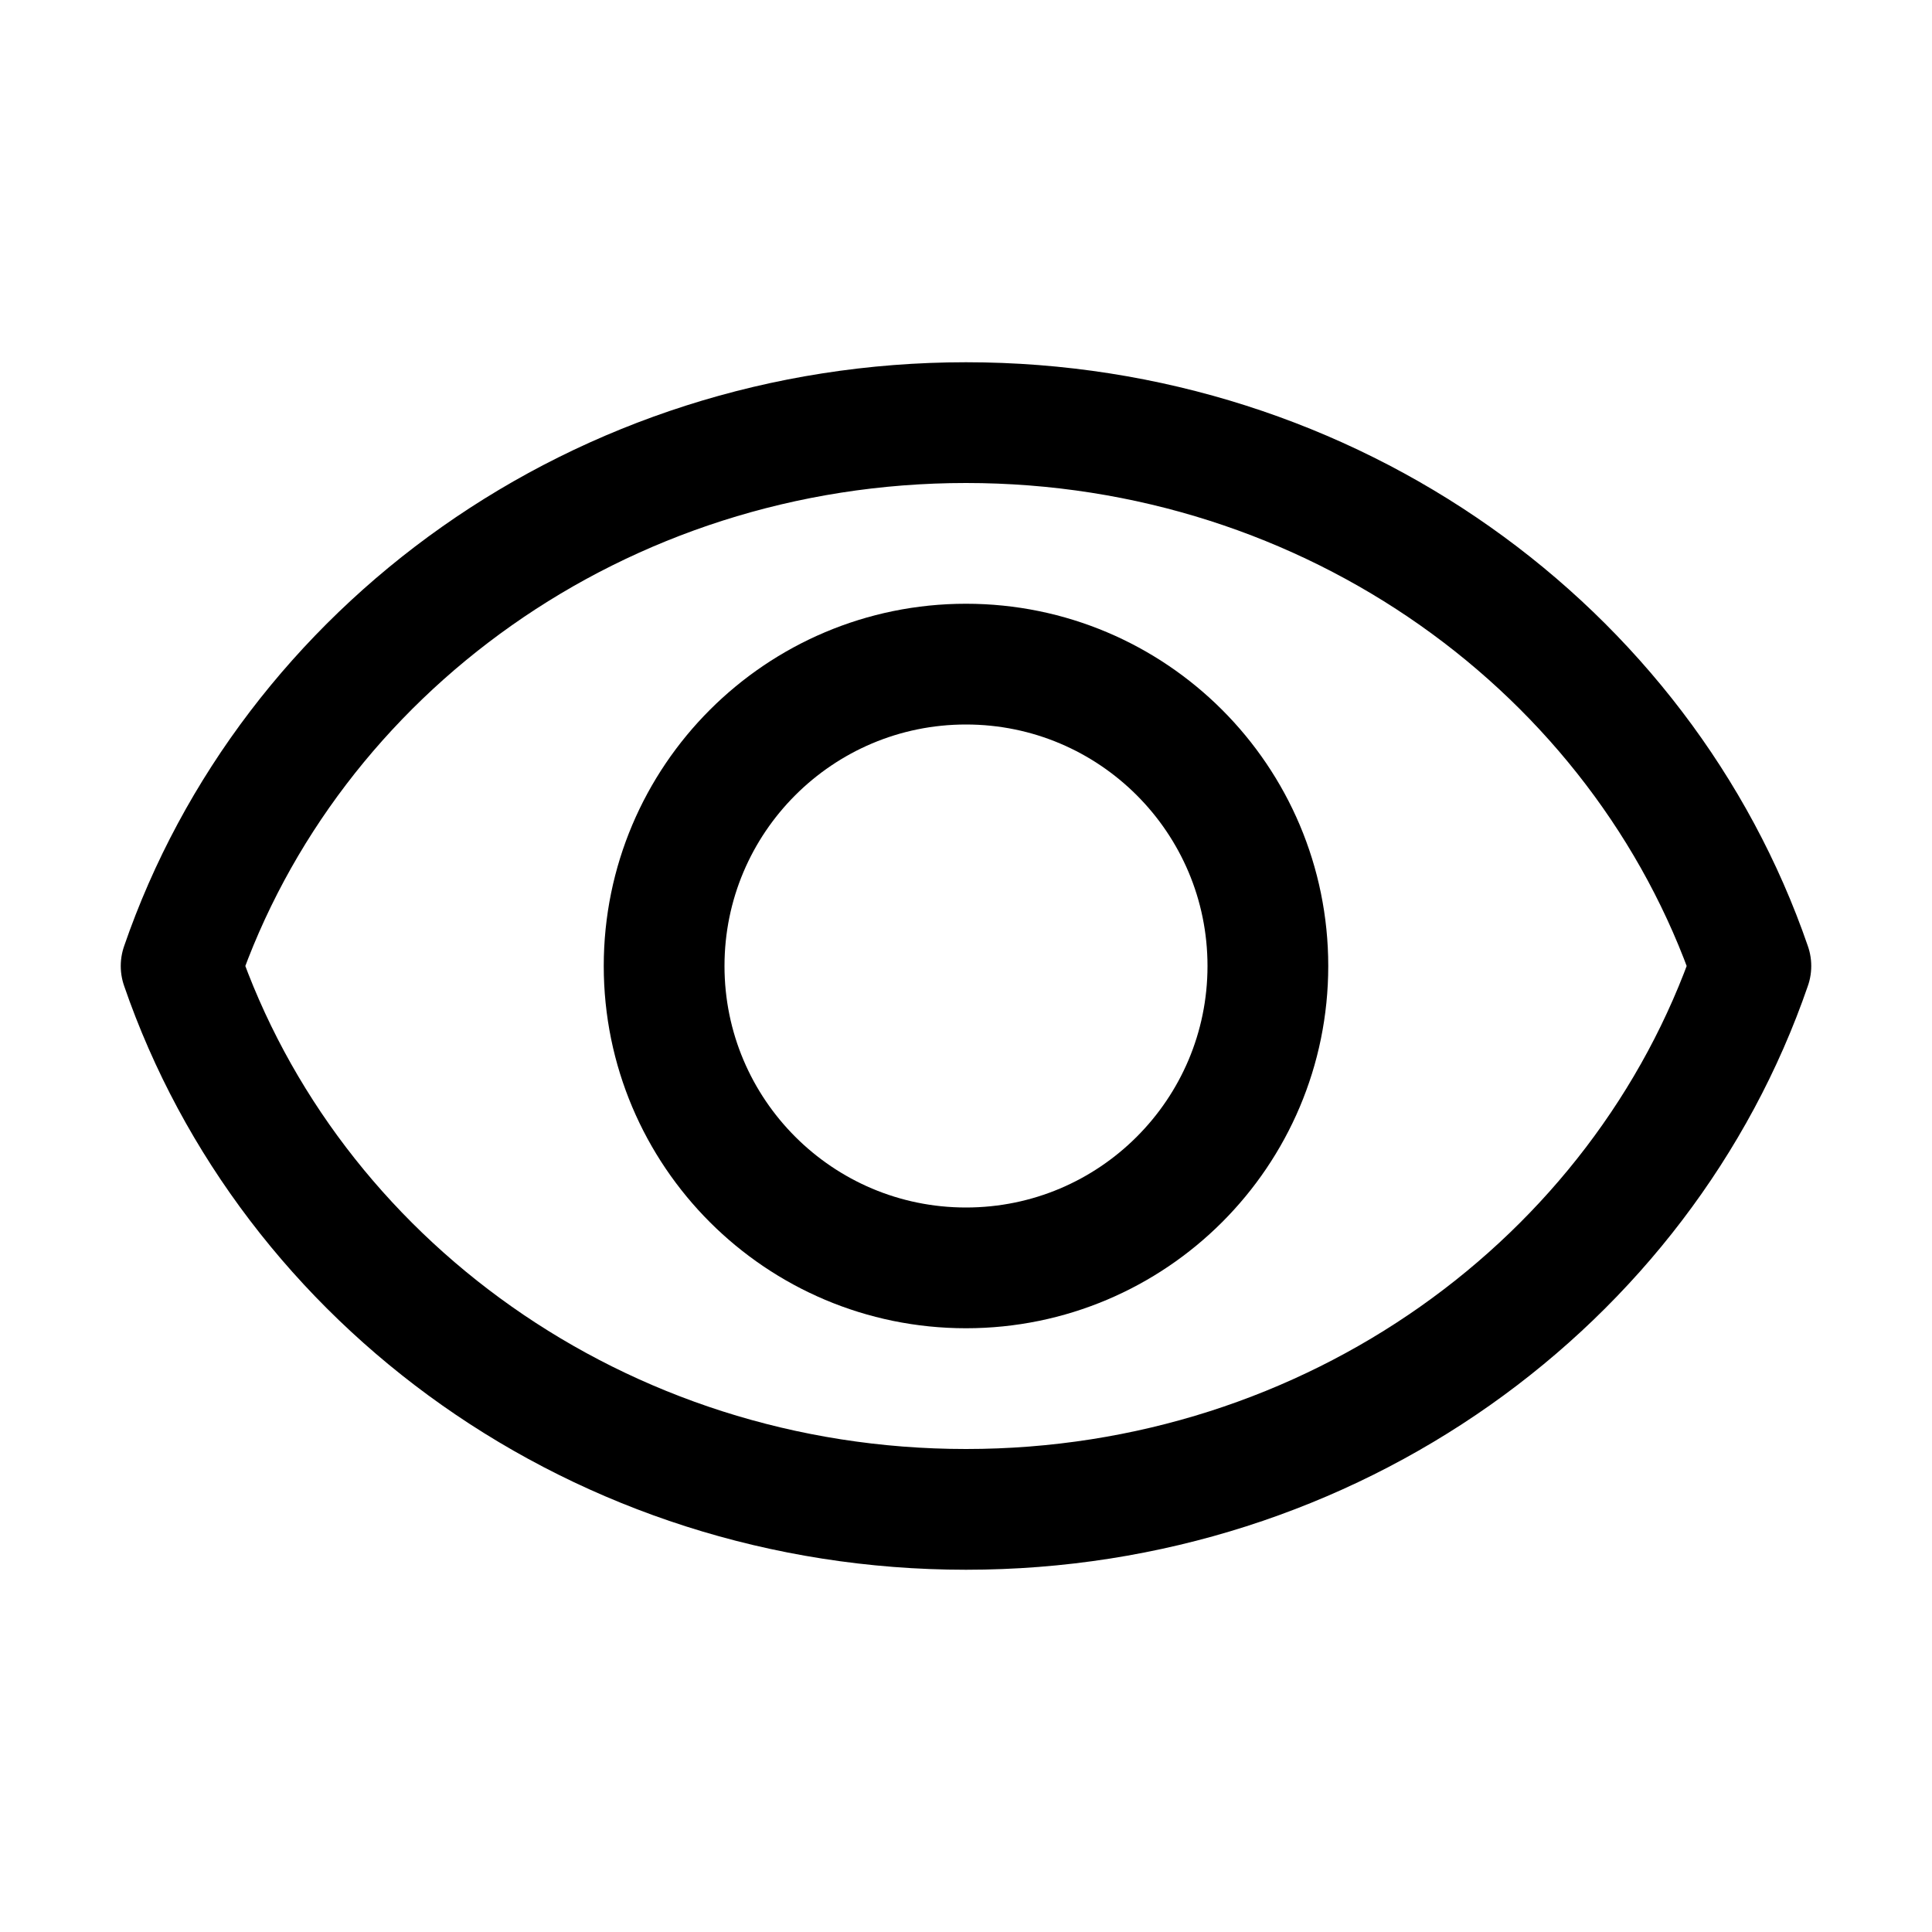 <svg width="32" height="32" viewBox="0 0 32 32" fill="none" xmlns="http://www.w3.org/2000/svg">
<path d="M16 7C9.934 7 4.798 10.776 3 16C4.798 21.224 9.934 25 16 25C22.066 25 27.202 21.224 29 16C27.202 10.776 22.066 7 16 7Z" stroke="black" stroke-width="2" stroke-miterlimit="10" stroke-linecap="round" stroke-linejoin="round"/>
<path d="M16 21C18.761 21 21 18.761 21 16C21 13.239 18.761 11 16 11C13.239 11 11 13.239 11 16C11 18.761 13.239 21 16 21Z" stroke="black" stroke-width="2" stroke-miterlimit="10" stroke-linecap="round" stroke-linejoin="round"/>
</svg>
